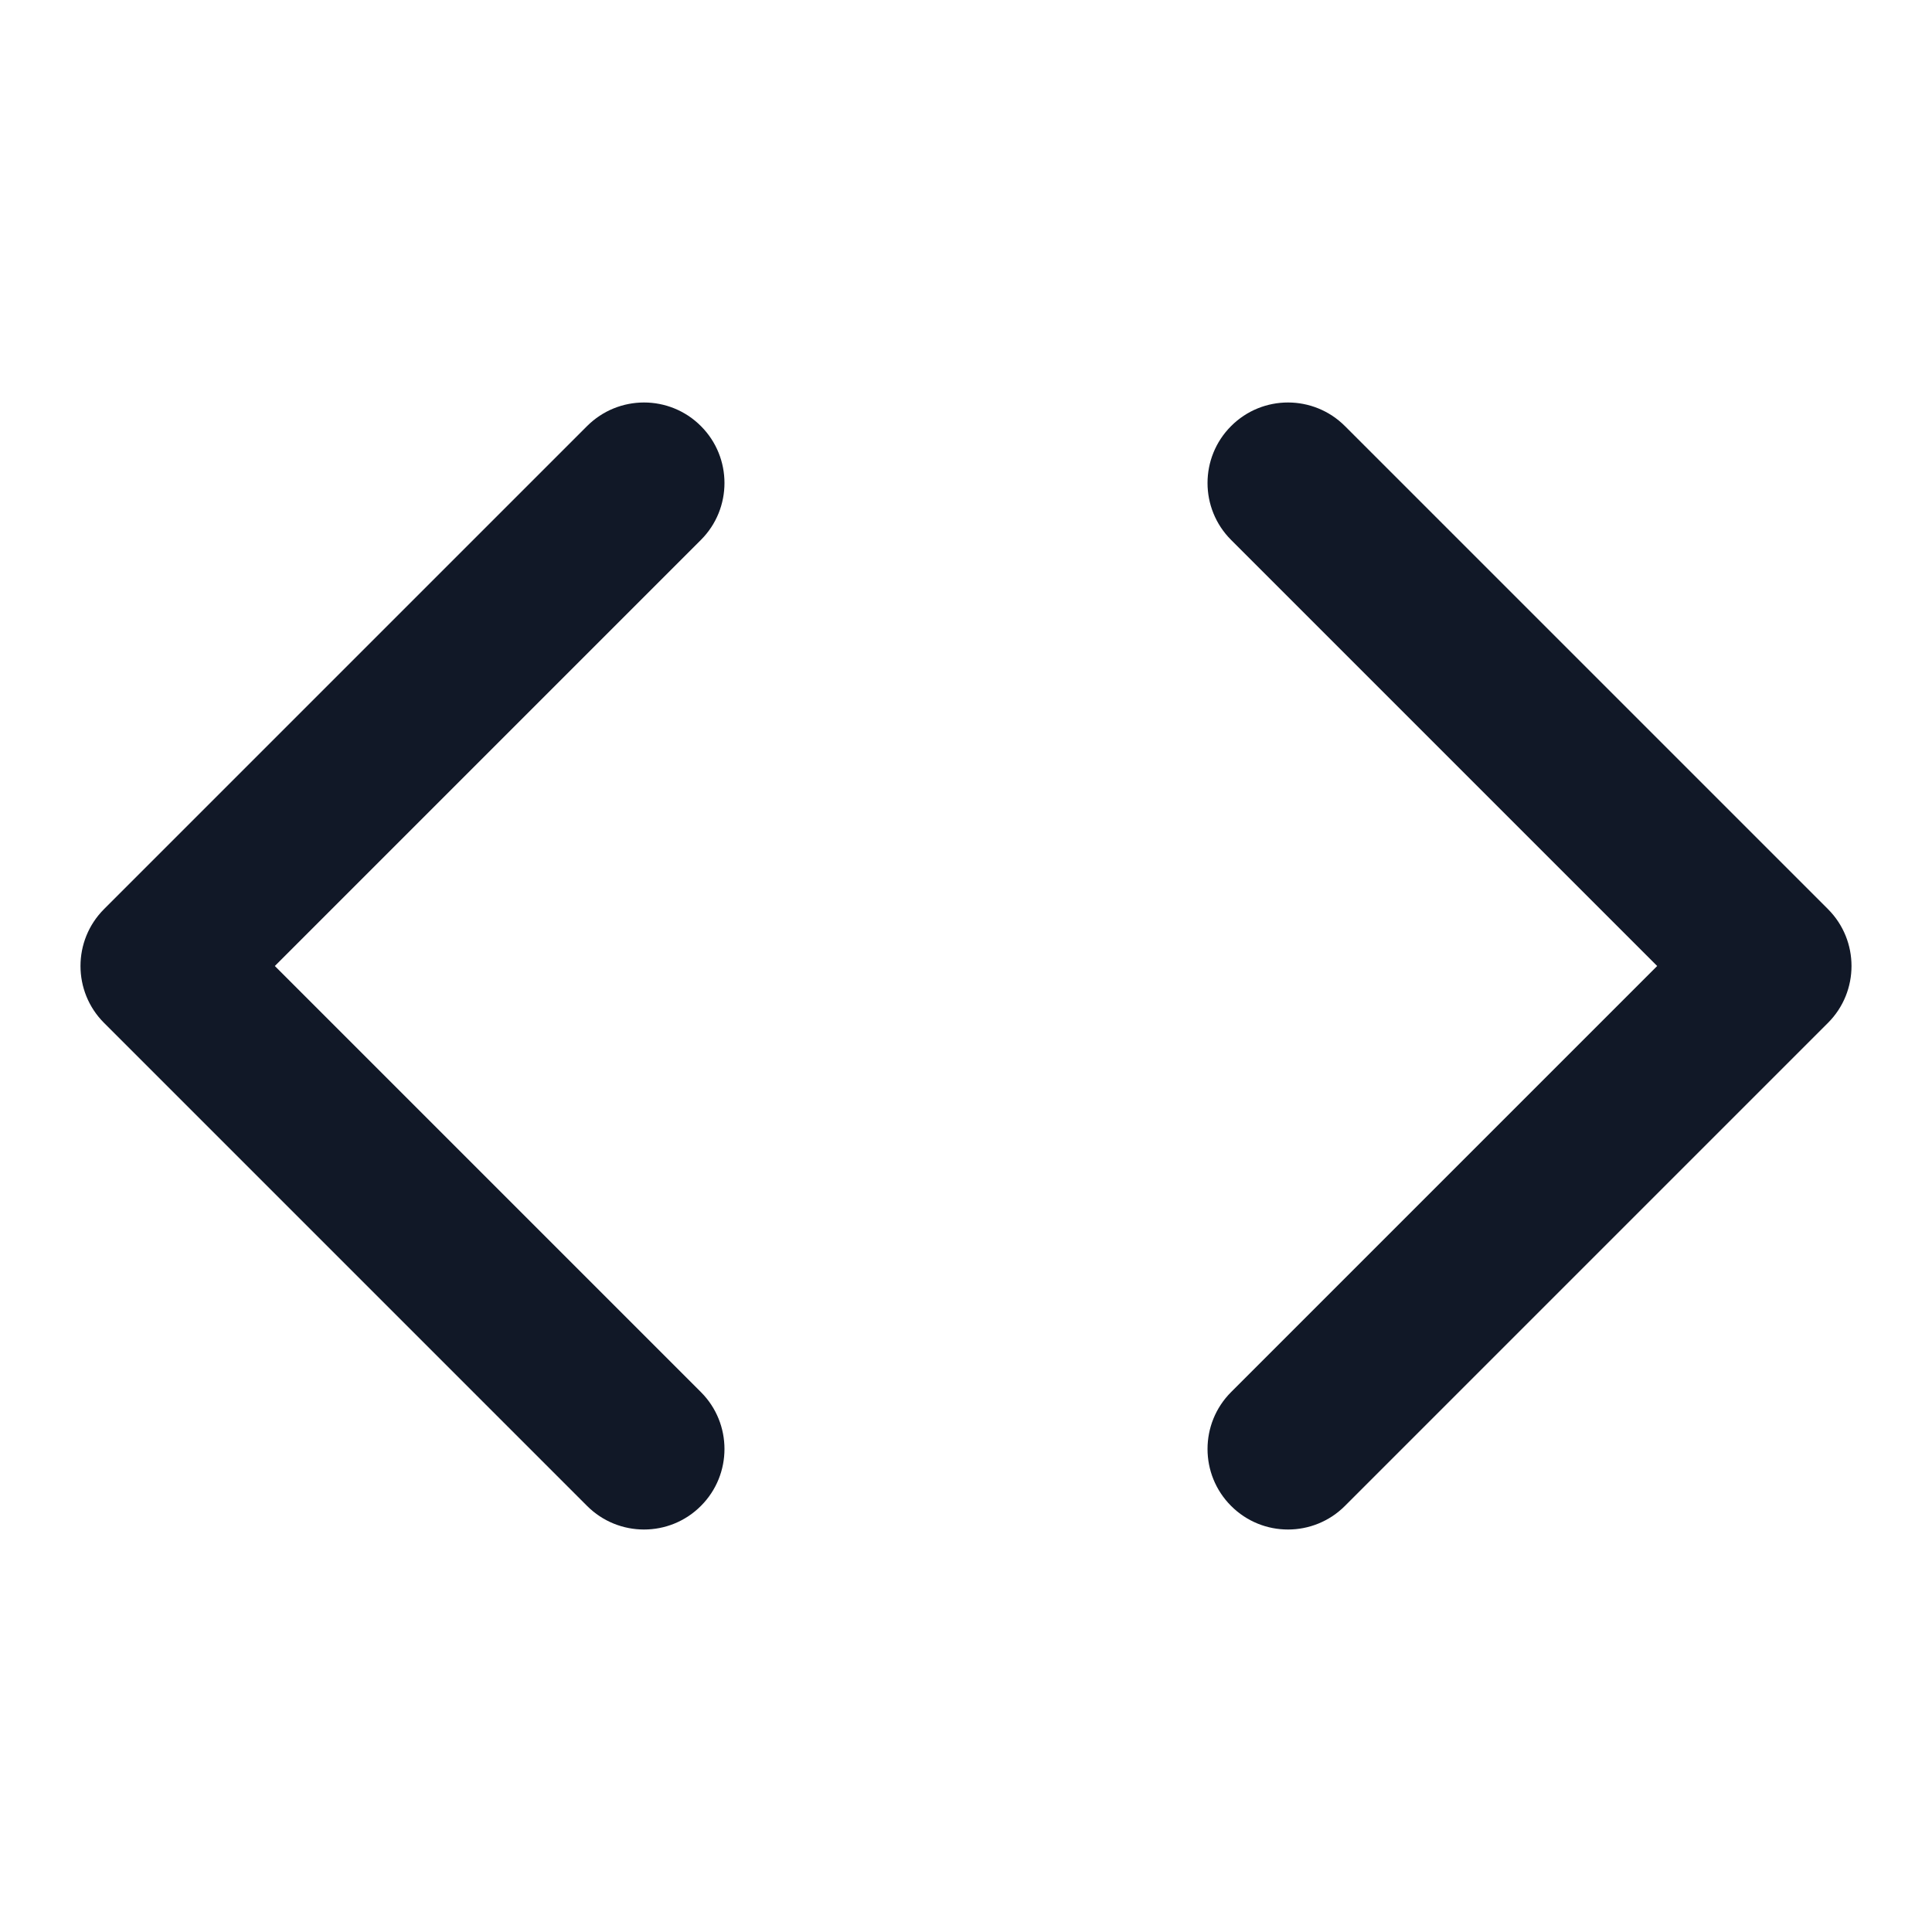 <svg width="20" height="20" viewBox="0 0 20 20" fill="none" xmlns="http://www.w3.org/2000/svg">
<path fill-rule="evenodd" clip-rule="evenodd" d="M7.256 5.589C7.581 5.264 7.581 4.736 7.256 4.411C6.931 4.085 6.403 4.085 6.077 4.411L1.077 9.411C0.752 9.736 0.752 10.264 1.077 10.589L6.077 15.589C6.403 15.915 6.931 15.915 7.256 15.589C7.581 15.264 7.581 14.736 7.256 14.411L2.845 10L7.256 5.589ZM13.923 4.411C13.597 4.085 13.069 4.085 12.744 4.411C12.419 4.736 12.419 5.264 12.744 5.589L17.155 10L12.744 14.411C12.419 14.736 12.419 15.264 12.744 15.589C13.069 15.915 13.597 15.915 13.923 15.589L18.923 10.589C19.248 10.264 19.248 9.736 18.923 9.411L13.923 4.411Z" fill="#111827"/>
</svg>

